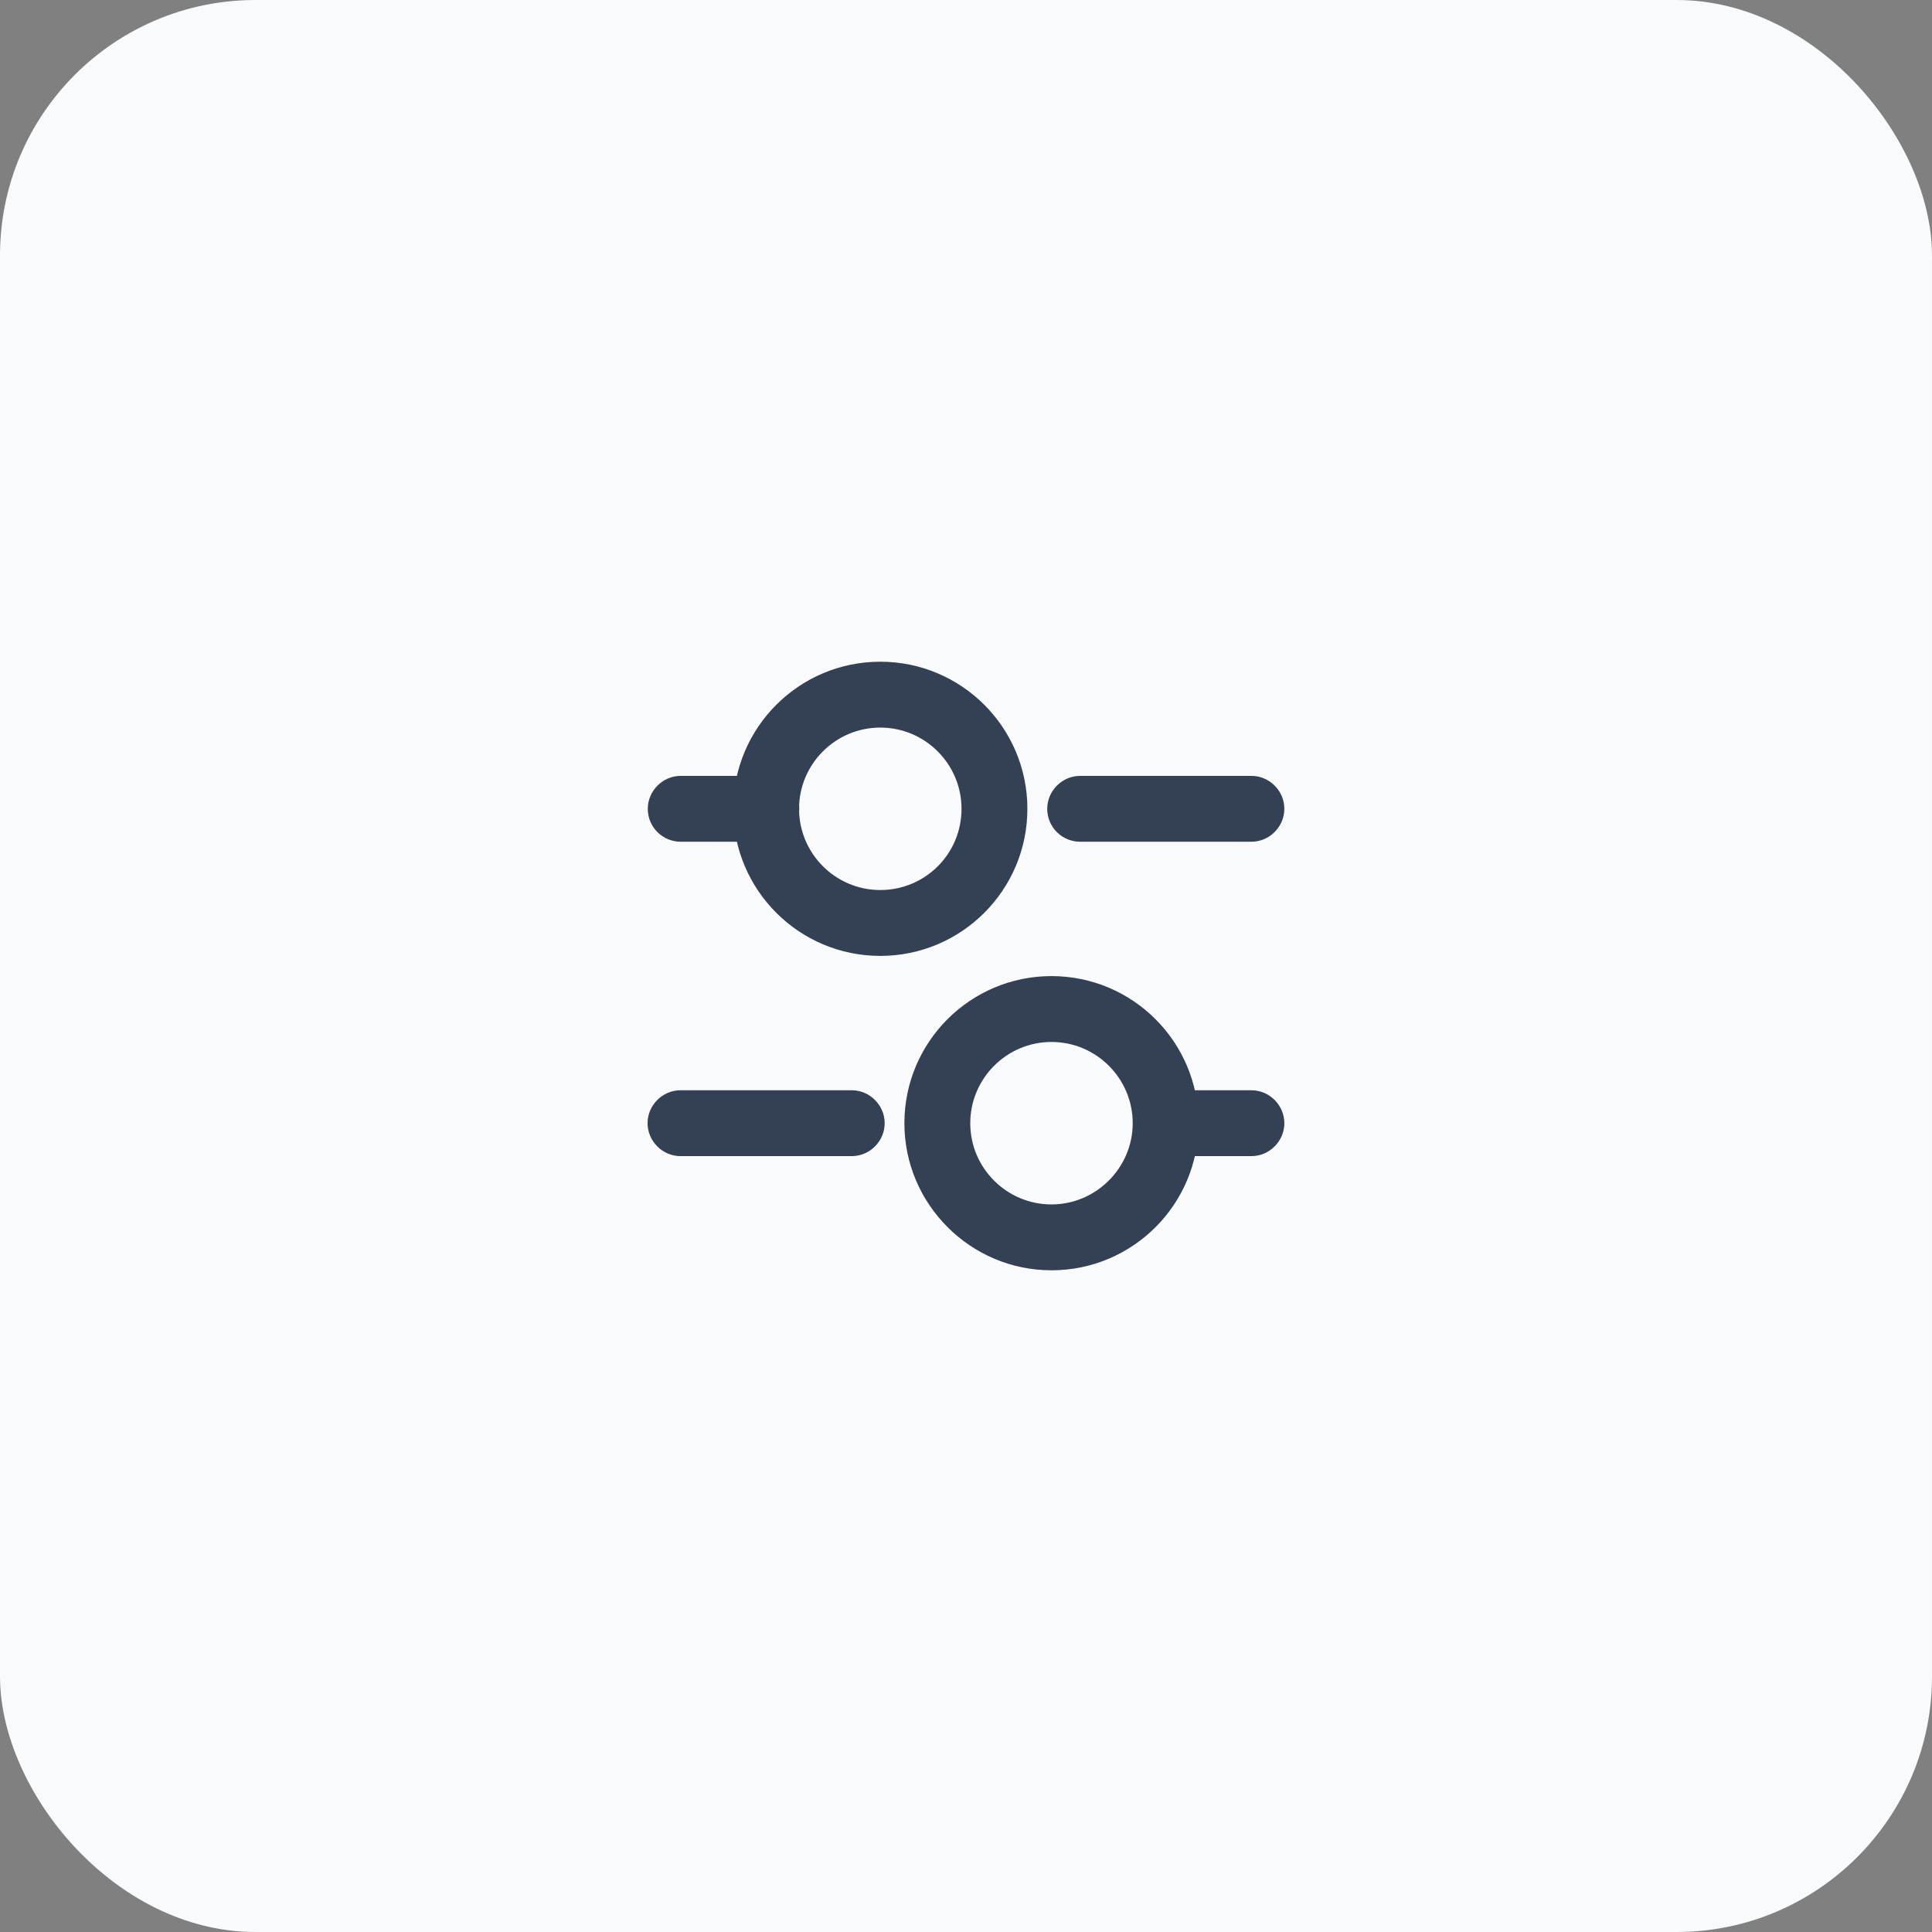 <svg
          width="44"
          height="44"
          cursor="pointer"
          viewBox="0 0 44 44"
          fill="none"
          xmlns="http://www.w3.org/2000/svg"
        >
          <rect x="0" y="0" width="44" height="44" fill="#808080" stroke="none"/>
          <rect width="44" height="44" rx="5.818" fill="#F9FAFB" />
          <path
            d="M14.748 25.58C14.748 25.17 15.088 24.83 15.498 24.83L19.398 24.83C19.808 24.83 20.148 25.17 20.148 25.58C20.148 25.99 19.808 26.33 19.398 26.33L15.498 26.33C15.088 26.33 14.748 25.99 14.748 25.58Z"
            fill="#344054"
          />
          <path
            d="M25.8 25.58C25.8 25.17 26.14 24.83 26.55 24.83L28.5 24.83C28.91 24.83 29.25 25.17 29.25 25.58C29.25 25.99 28.91 26.33 28.5 26.33L26.55 26.33C26.14 26.33 25.8 25.99 25.8 25.58Z"
            fill="#344054"
          />
          <path
            d="M20.597 25.581C20.597 23.73 22.097 22.23 23.947 22.23C25.797 22.23 27.297 23.73 27.297 25.581C27.297 27.43 25.797 28.93 23.947 28.93C22.097 28.93 20.597 27.421 20.597 25.581ZM25.797 25.581C25.797 24.561 24.967 23.73 23.947 23.73C22.927 23.73 22.097 24.561 22.097 25.581C22.097 26.601 22.927 27.43 23.947 27.43C24.967 27.43 25.797 26.59 25.797 25.581Z"
            fill="#344054"
          />
          <path
            d="M14.753 18.42C14.753 18.01 15.093 17.67 15.503 17.67L17.453 17.67C17.863 17.67 18.203 18.01 18.203 18.42C18.203 18.83 17.863 19.17 17.453 19.17L15.503 19.17C15.093 19.17 14.753 18.84 14.753 18.42Z"
            fill="#344054"
          />
          <path
            d="M23.85 18.42C23.85 18.01 24.19 17.67 24.6 17.67L28.5 17.67C28.91 17.67 29.25 18.01 29.25 18.42C29.25 18.83 28.91 19.17 28.5 19.17L24.6 19.17C24.19 19.17 23.85 18.84 23.85 18.42Z"
            fill="#344054"
          />
          <path
            d="M16.698 18.42C16.698 16.57 18.198 15.07 20.048 15.07C21.898 15.07 23.398 16.57 23.398 18.42C23.398 20.27 21.898 21.77 20.048 21.77C18.198 21.77 16.698 20.27 16.698 18.42ZM21.898 18.42C21.898 17.4 21.068 16.57 20.048 16.57C19.028 16.57 18.198 17.4 18.198 18.42C18.198 19.44 19.028 20.27 20.048 20.27C21.068 20.27 21.898 19.45 21.898 18.42Z"
            fill="#344054"
          />
        </svg>